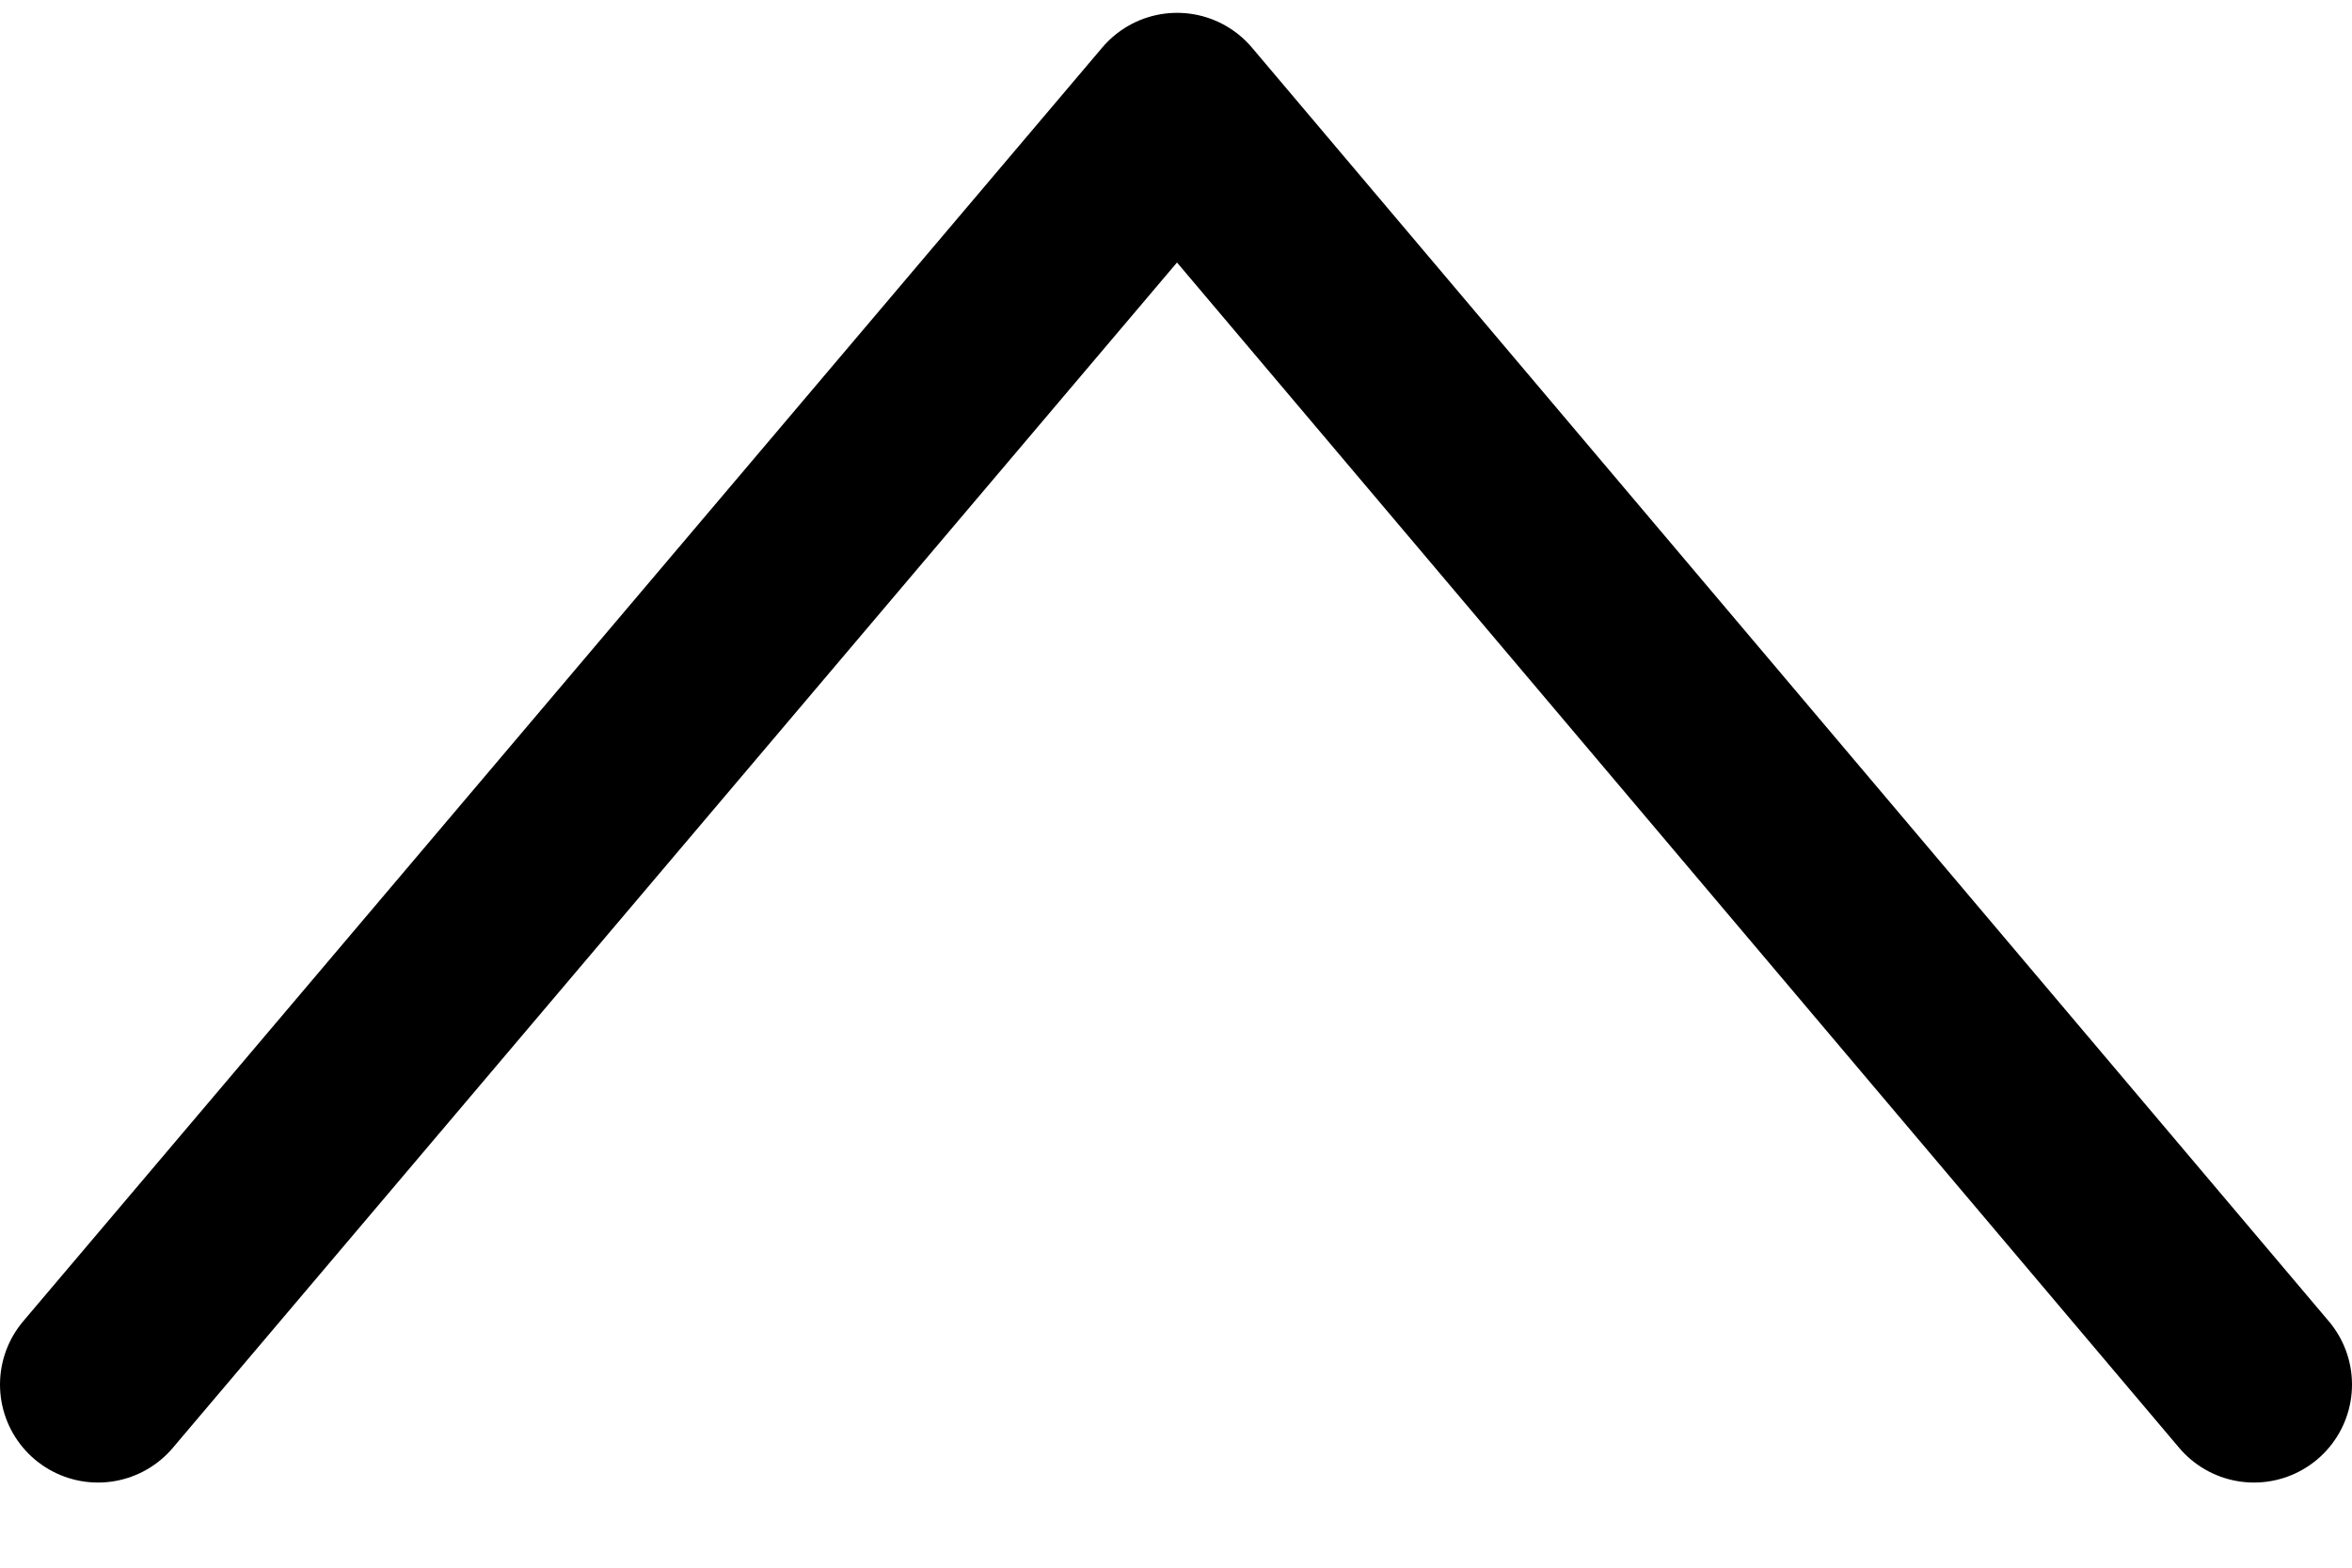 <svg width="24" height="16" viewBox="0 0 24 16" fill="none" xmlns="http://www.w3.org/2000/svg">
<path d="M1 14.131L12.011 1.131L23 14.131" stroke="black" stroke-width="2" stroke-linecap="round" stroke-linejoin="round"/>
</svg>
